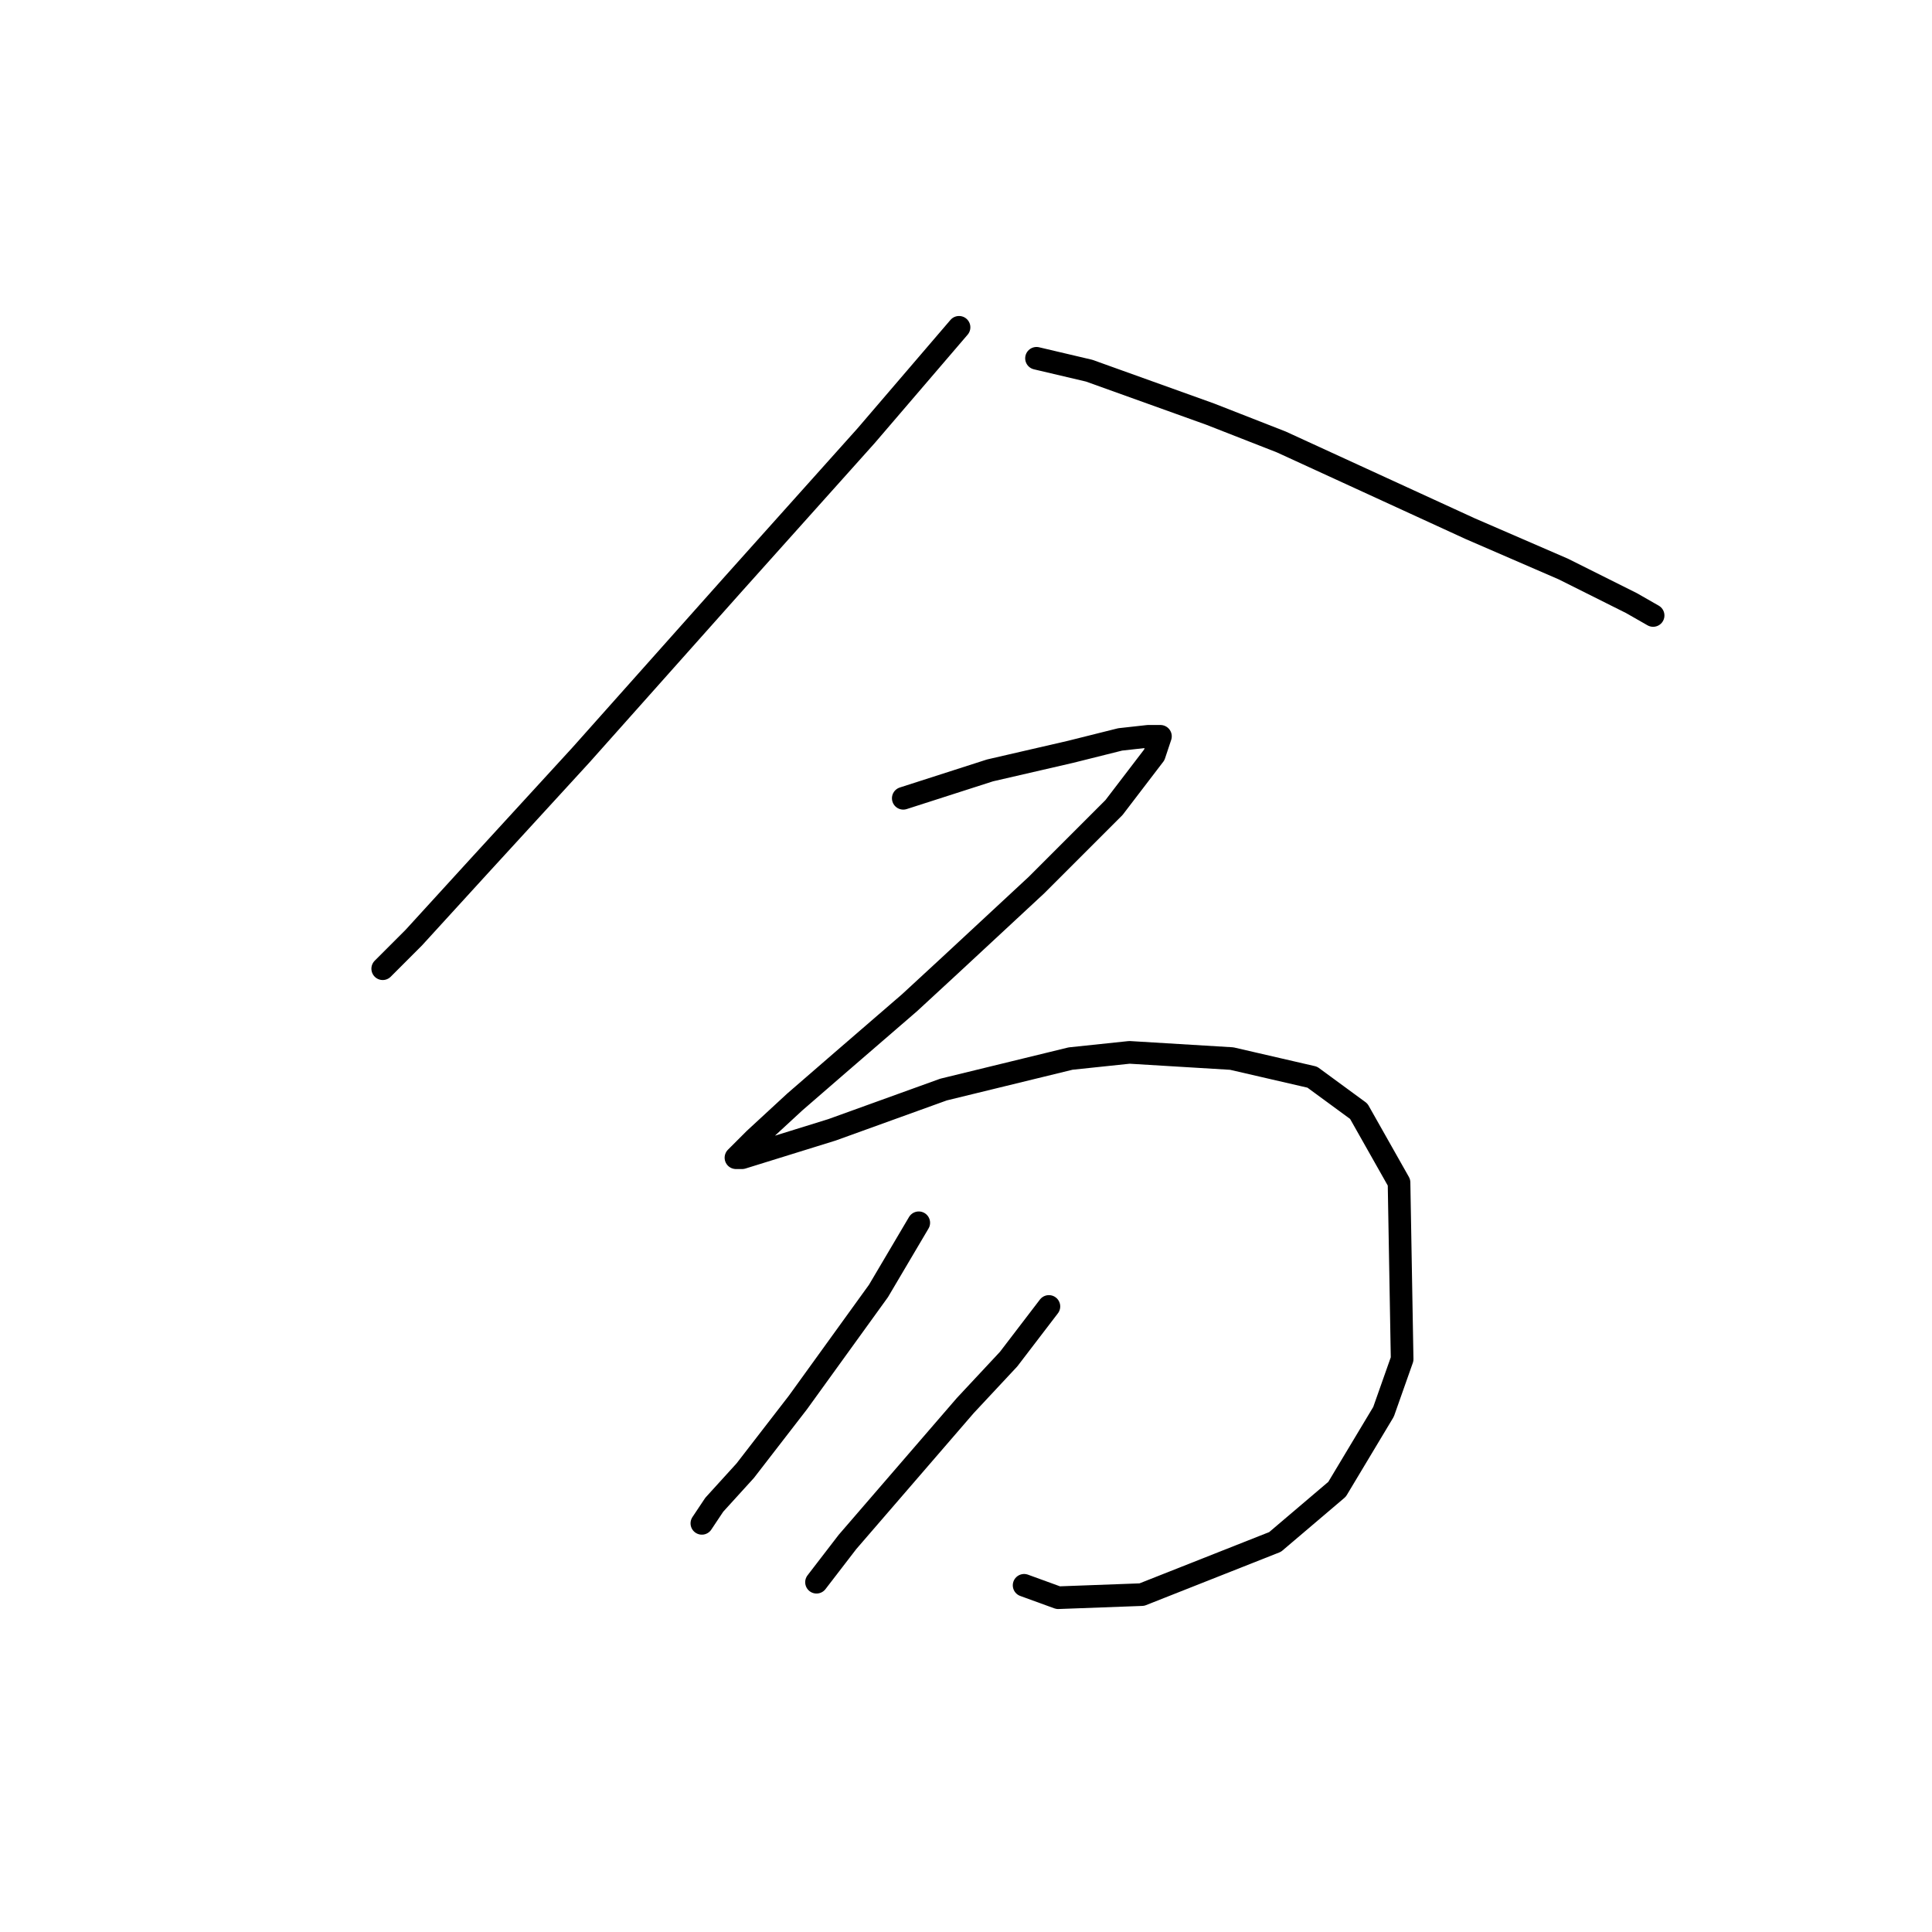 <?xml version="1.0" standalone="no"?>
    <svg width="256" height="256" xmlns="http://www.w3.org/2000/svg" version="1.1">
    <polyline stroke="black" stroke-width="3" stroke-linecap="round" fill="transparent" stroke-linejoin="round" points="127.078 43.37 114.761 57.74 97.107 77.448 76.988 100.029 63.44 114.81 54.818 124.253 50.712 128.359 50.712 128.359 " />
        <polyline stroke="black" stroke-width="3" stroke-linecap="round" fill="transparent" stroke-linejoin="round" points="137.342 47.476 144.322 49.118 160.334 54.866 169.778 58.562 194.822 70.058 207.14 75.395 216.172 79.911 219.046 81.554 219.046 81.554 " />
        <polyline stroke="black" stroke-width="3" stroke-linecap="round" fill="transparent" stroke-linejoin="round" points="119.688 105.777 131.184 102.082 141.859 99.619 148.428 97.976 152.123 97.566 153.765 97.566 152.944 100.029 147.607 107.009 137.342 117.273 125.846 127.948 120.509 132.875 111.477 140.676 105.318 146.013 99.98 150.94 97.928 152.993 97.517 153.403 98.338 153.403 110.245 149.708 125.025 144.371 141.859 140.265 149.66 139.444 163.208 140.265 173.883 142.729 180.042 147.245 185.379 156.688 185.79 180.091 183.326 187.07 177.168 197.335 168.956 204.314 151.302 211.294 140.216 211.705 135.7 210.062 135.7 210.062 " />
        <polyline stroke="black" stroke-width="3" stroke-linecap="round" fill="transparent" stroke-linejoin="round" points="121.741 162.025 116.403 171.058 105.728 185.839 98.749 194.871 94.643 199.387 93.001 201.851 93.001 201.851 " />
        <polyline stroke="black" stroke-width="3" stroke-linecap="round" fill="transparent" stroke-linejoin="round" points="138.985 173.111 133.647 180.091 127.899 186.249 112.298 204.314 108.192 209.652 108.192 209.652 " />
        </svg>